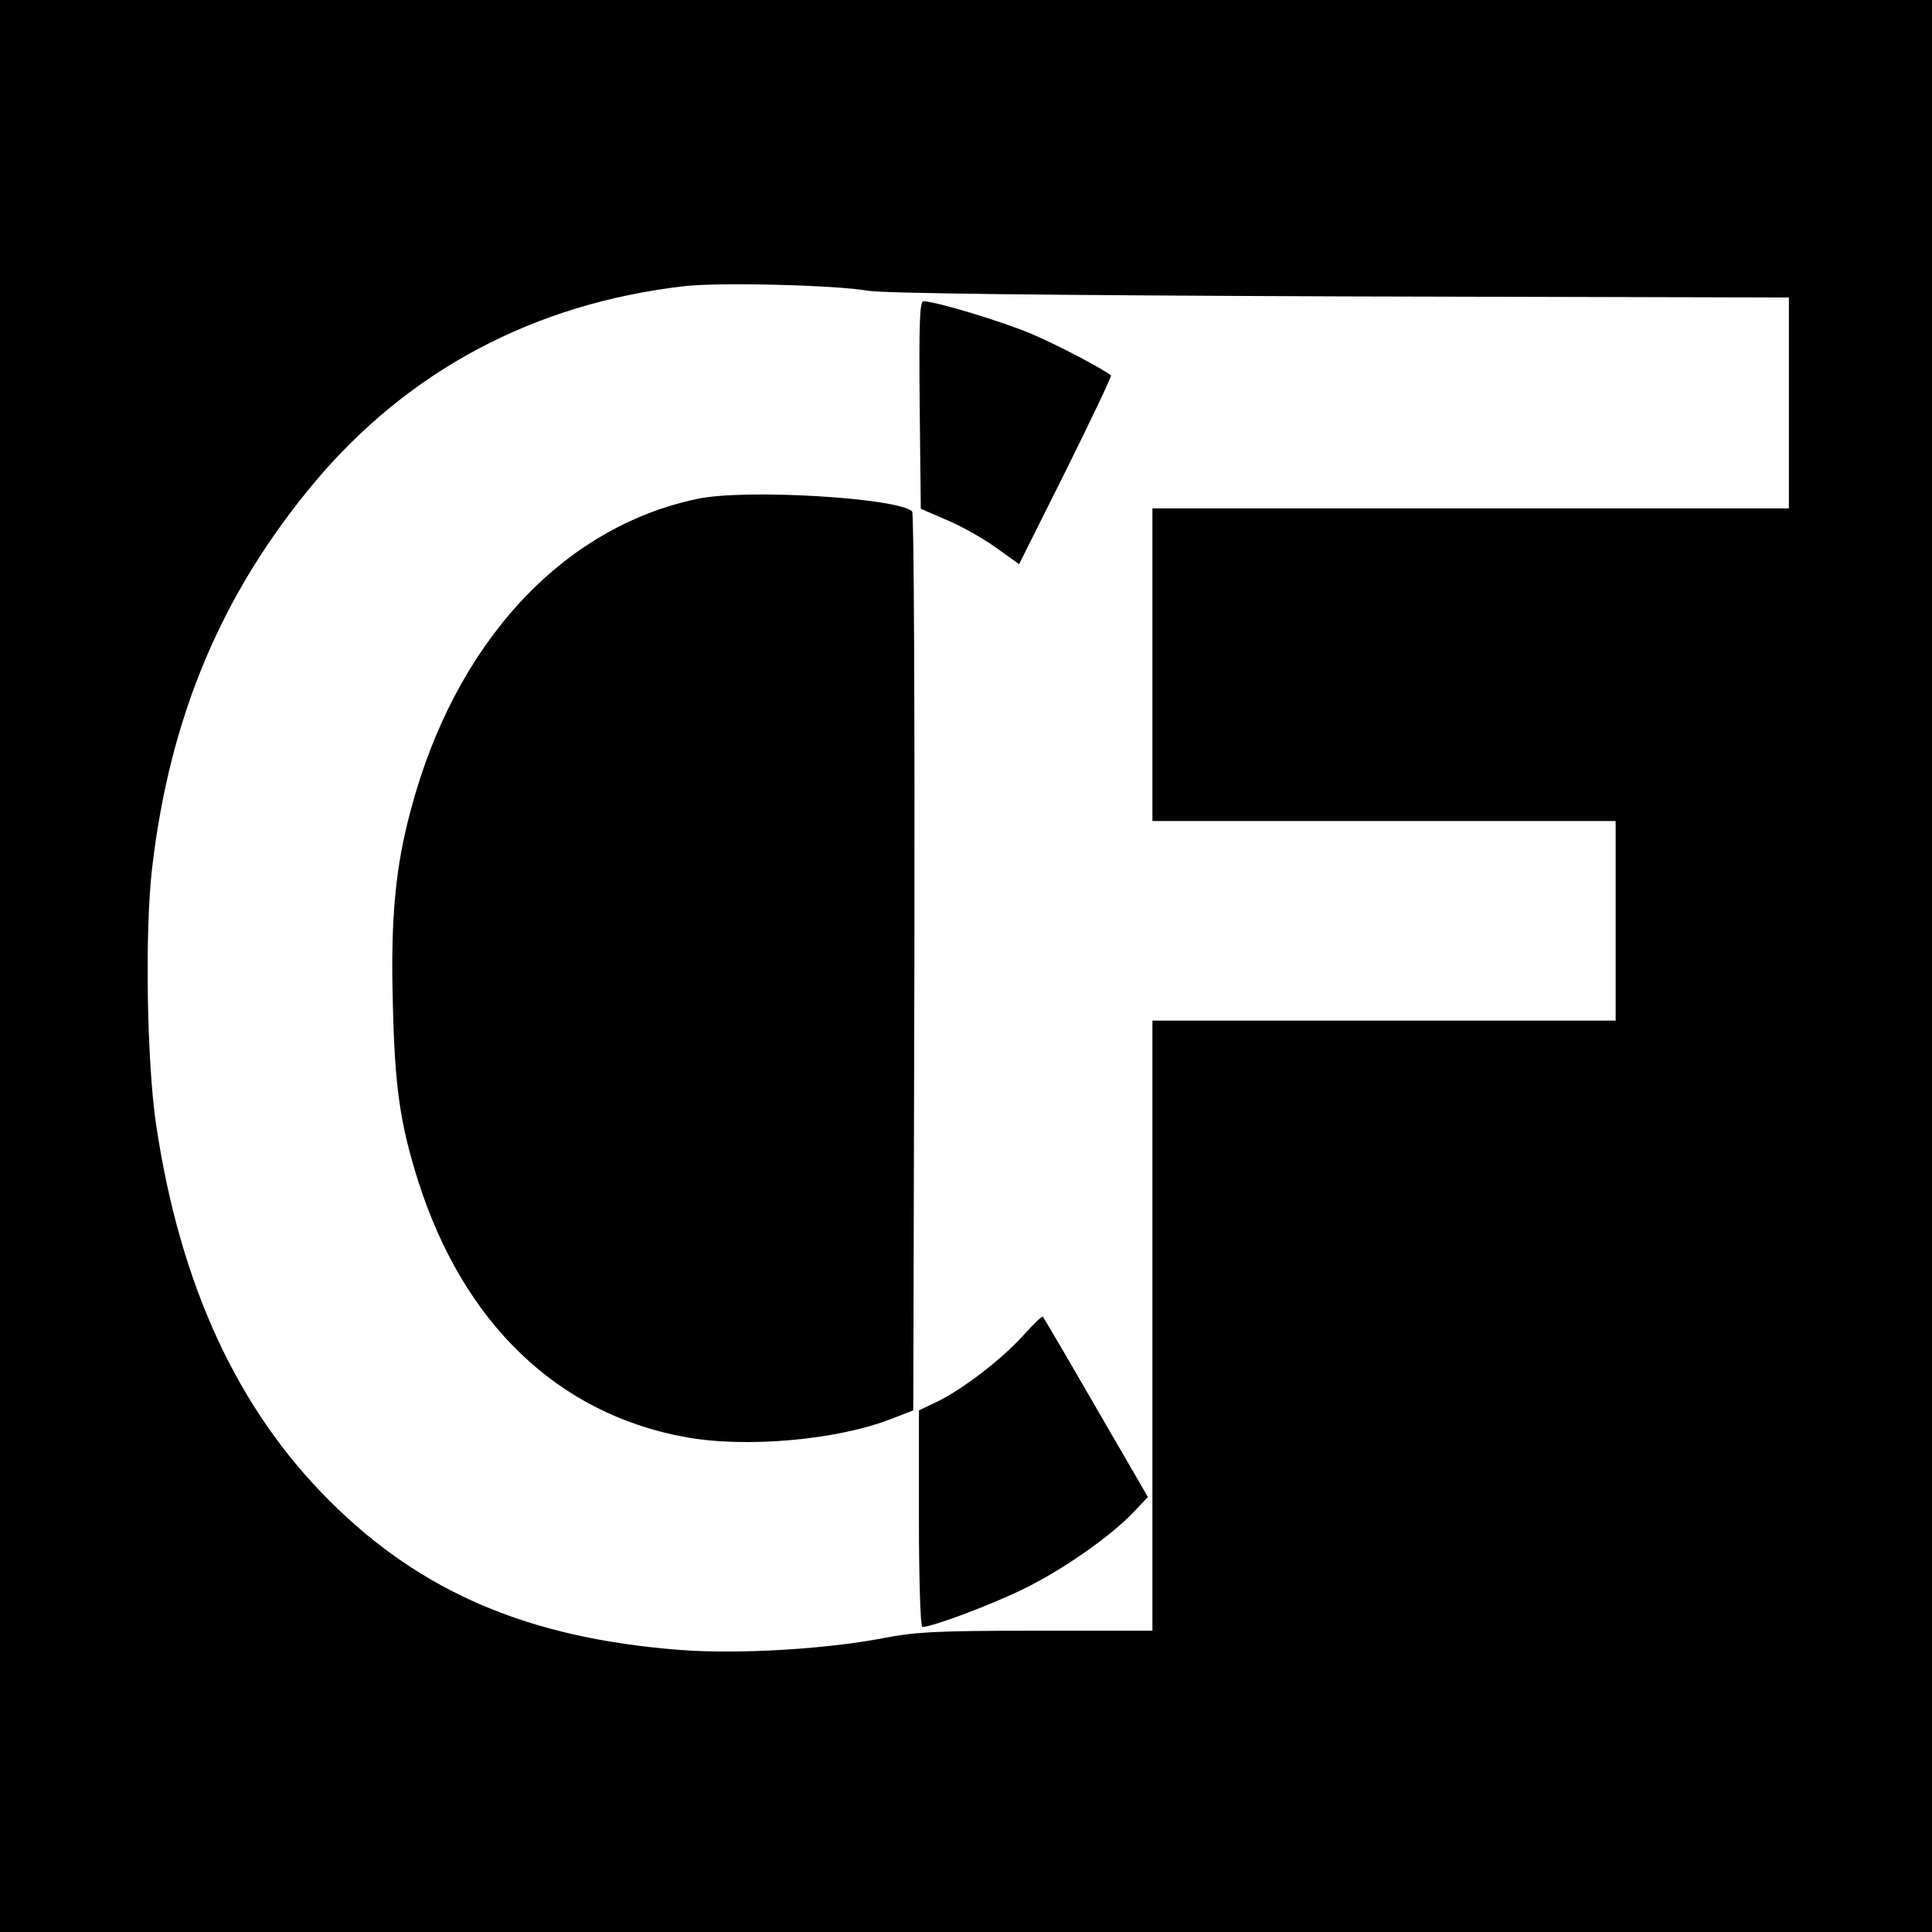 <?xml version="1.0" standalone="no"?>
<!DOCTYPE svg PUBLIC "-//W3C//DTD SVG 20010904//EN"
 "http://www.w3.org/TR/2001/REC-SVG-20010904/DTD/svg10.dtd">
<svg version="1.0" xmlns="http://www.w3.org/2000/svg"
 width="513pt" height="513pt" viewBox="0 0 513 513"
 preserveAspectRatio="xMidYMid meet">
<g transform="translate(0,513) scale(0.1,-0.1)"
fill="#000000" stroke="none">
<path d="M0 2565 l0 -2565 2565 0 2565 0 0 2565 0 2565 -2565 0 -2565 0 0
-2565z m2305 1793 c39 -7 469 -12 1253 -15 l1192 -3 0 -280 0 -280 -845 0
-845 0 0 -415 0 -415 615 0 615 0 0 -265 0 -265 -615 0 -615 0 0 -810 0 -810
-307 0 c-265 0 -322 -3 -409 -20 -152 -29 -384 -43 -539 -31 -401 31 -687 153
-930 396 -245 244 -396 572 -460 995 -25 165 -31 516 -11 686 47 402 185 729
431 1023 250 298 584 475 981 521 94 11 404 3 489 -12z"/>
<path d="M2442 4054 l3 -275 67 -29 c37 -15 96 -48 131 -73 l63 -45 124 248
c68 137 122 251 120 253 -20 17 -140 80 -210 110 -77 33 -256 87 -288 87 -10
0 -12 -59 -10 -276z"/>
<path d="M1850 3805 c-359 -76 -642 -384 -759 -825 -41 -151 -54 -289 -48
-510 5 -226 19 -323 68 -478 120 -375 368 -614 704 -677 162 -31 409 -9 553
48 l57 22 3 1190 c1 654 -1 1192 -6 1197 -36 36 -445 61 -572 33z"/>
<path d="M2717 1584 c-57 -63 -158 -141 -227 -175 l-50 -24 0 -287 c0 -159 4
-288 9 -288 26 0 179 57 267 100 105 51 234 141 295 206 l37 39 -138 238 c-75
130 -139 239 -141 241 -2 2 -26 -21 -52 -50z"/>
</g>
</svg>
